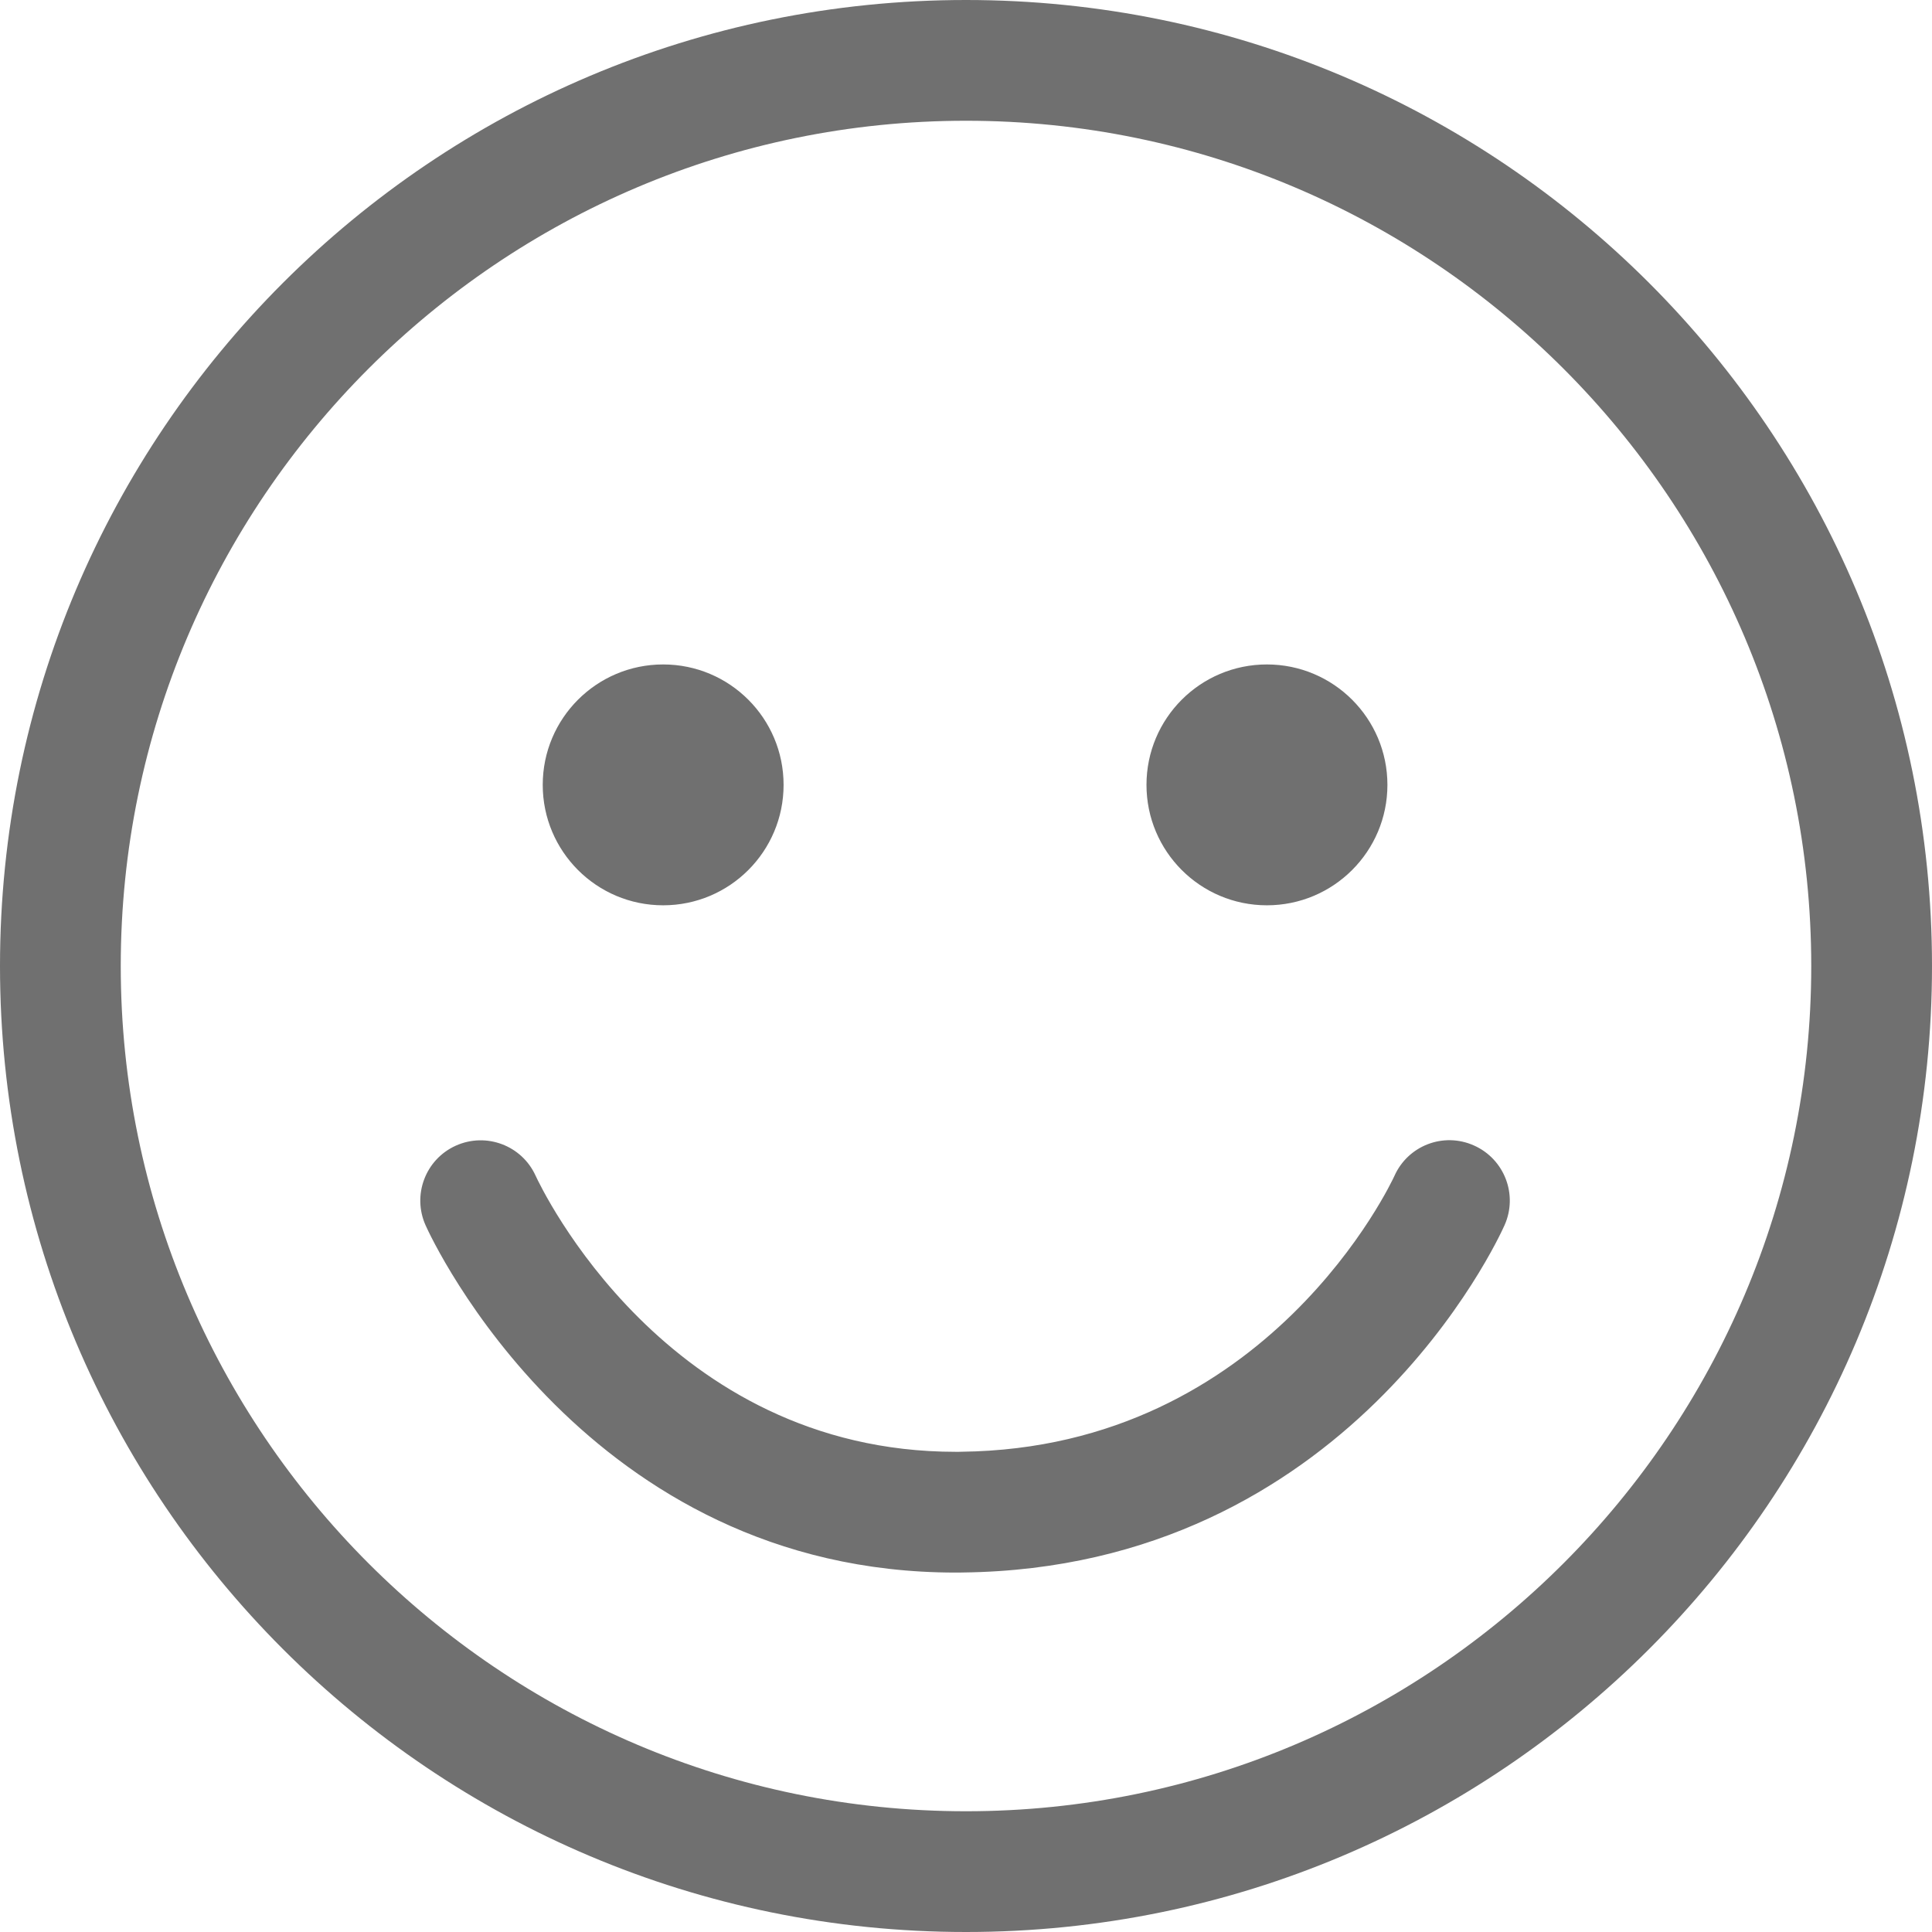 <svg width="24" height="24" viewBox="0 0 24 24" fill="none" xmlns="http://www.w3.org/2000/svg">
<path fill-rule="evenodd" clip-rule="evenodd" d="M12 24C5.372 24 0 18.628 0 12C0 5.372 5.372 0 12 0C18.628 0 24 5.372 24 12C24 18.628 18.628 24 12 24ZM12 1.5C6.21 1.5 1.5 6.21 1.5 12C1.5 17.79 6.21 22.5 12 22.5C17.79 22.5 22.5 17.79 22.5 12C22.5 6.21 17.79 1.5 12 1.5ZM11.915 19.535C11.931 19.534 11.946 19.534 11.961 19.534C16.739 19.478 18.613 15.394 18.69 15.22C18.859 14.842 18.689 14.399 18.311 14.23C17.93 14.059 17.488 14.232 17.321 14.61L17.321 14.61C17.3 14.654 15.765 17.99 11.943 18.034C11.931 18.034 11.92 18.034 11.908 18.035C11.896 18.035 11.884 18.035 11.873 18.035C8.271 18.035 6.718 14.745 6.653 14.604C6.482 14.229 6.04 14.062 5.662 14.232C5.285 14.402 5.117 14.846 5.288 15.224C5.367 15.401 7.289 19.535 11.87 19.535C11.878 19.535 11.886 19.535 11.894 19.535C11.901 19.535 11.909 19.535 11.915 19.535ZM15.738 11.246C14.911 11.246 14.242 10.576 14.242 9.75C14.242 8.924 14.911 8.254 15.738 8.254C16.565 8.254 17.235 8.924 17.235 9.75C17.235 10.576 16.565 11.246 15.738 11.246ZM6.742 9.75C6.742 10.576 7.411 11.246 8.238 11.246C9.065 11.246 9.734 10.576 9.734 9.75C9.734 8.924 9.065 8.254 8.238 8.254C7.411 8.254 6.742 8.924 6.742 9.75Z" fill="#707070"/>
</svg>
